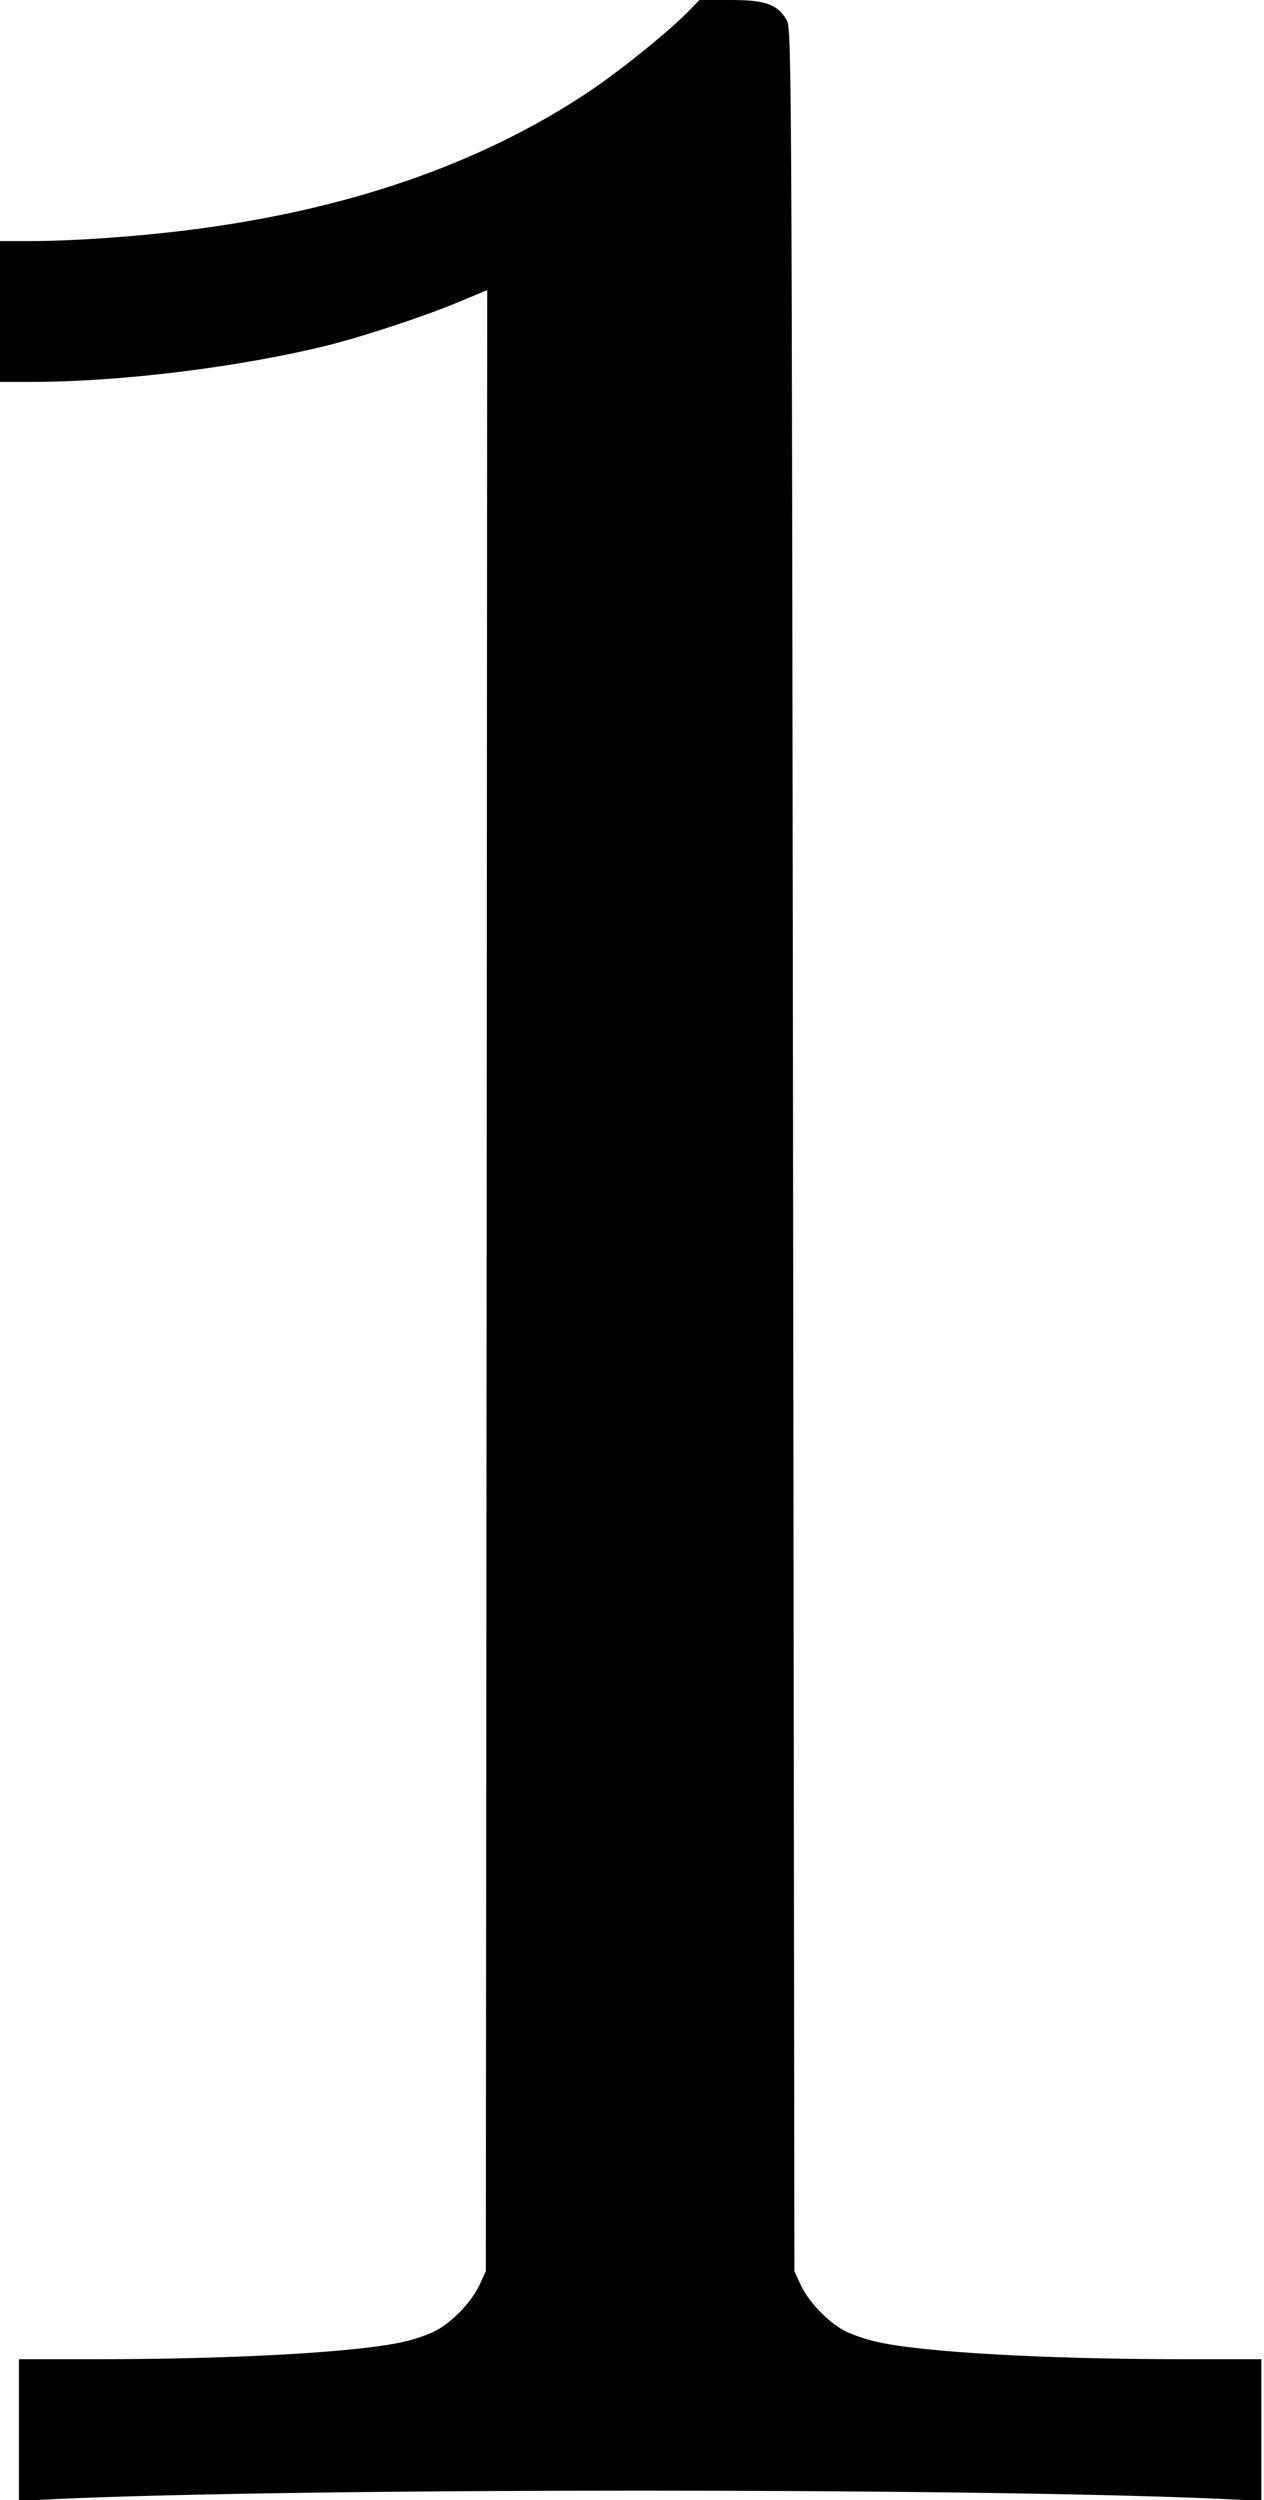 <?xml version="1.0" standalone="no"?>
<!DOCTYPE svg PUBLIC "-//W3C//DTD SVG 20010904//EN"
 "http://www.w3.org/TR/2001/REC-SVG-20010904/DTD/svg10.dtd">
<svg version="1.0" xmlns="http://www.w3.org/2000/svg"
 width="467pt" height="923pt" viewBox="0 0 467 923"
 preserveAspectRatio="xMidYMid meet">
<g transform="translate(0,923) scale(0.1,-0.1)"
fill="#000000" stroke="none">
<path d="M2554 9199 c-69 -74 -259 -228 -382 -310 -402 -267 -894 -436 -1481
-509 -191 -24 -424 -40 -577 -40 l-114 0 0 -260 0 -260 114 0 c333 0 776 55
1101 136 138 35 358 108 482 160 l103 43 -2 -3657 -3 -3657 -23 -50 c-29 -63
-102 -139 -164 -171 -26 -13 -77 -31 -114 -39 -164 -39 -623 -65 -1136 -65
l-288 0 0 -261 0 -262 142 7 c907 41 3399 41 4306 0 l142 -7 0 262 0 261 -287
0 c-514 0 -973 26 -1137 65 -37 8 -88 26 -114 39 -62 32 -135 108 -164 171
l-23 50 -5 4140 c-5 4053 -5 4141 -24 4172 -35 58 -79 73 -208 73 l-114 0 -30
-31z"/>
</g>
</svg>
